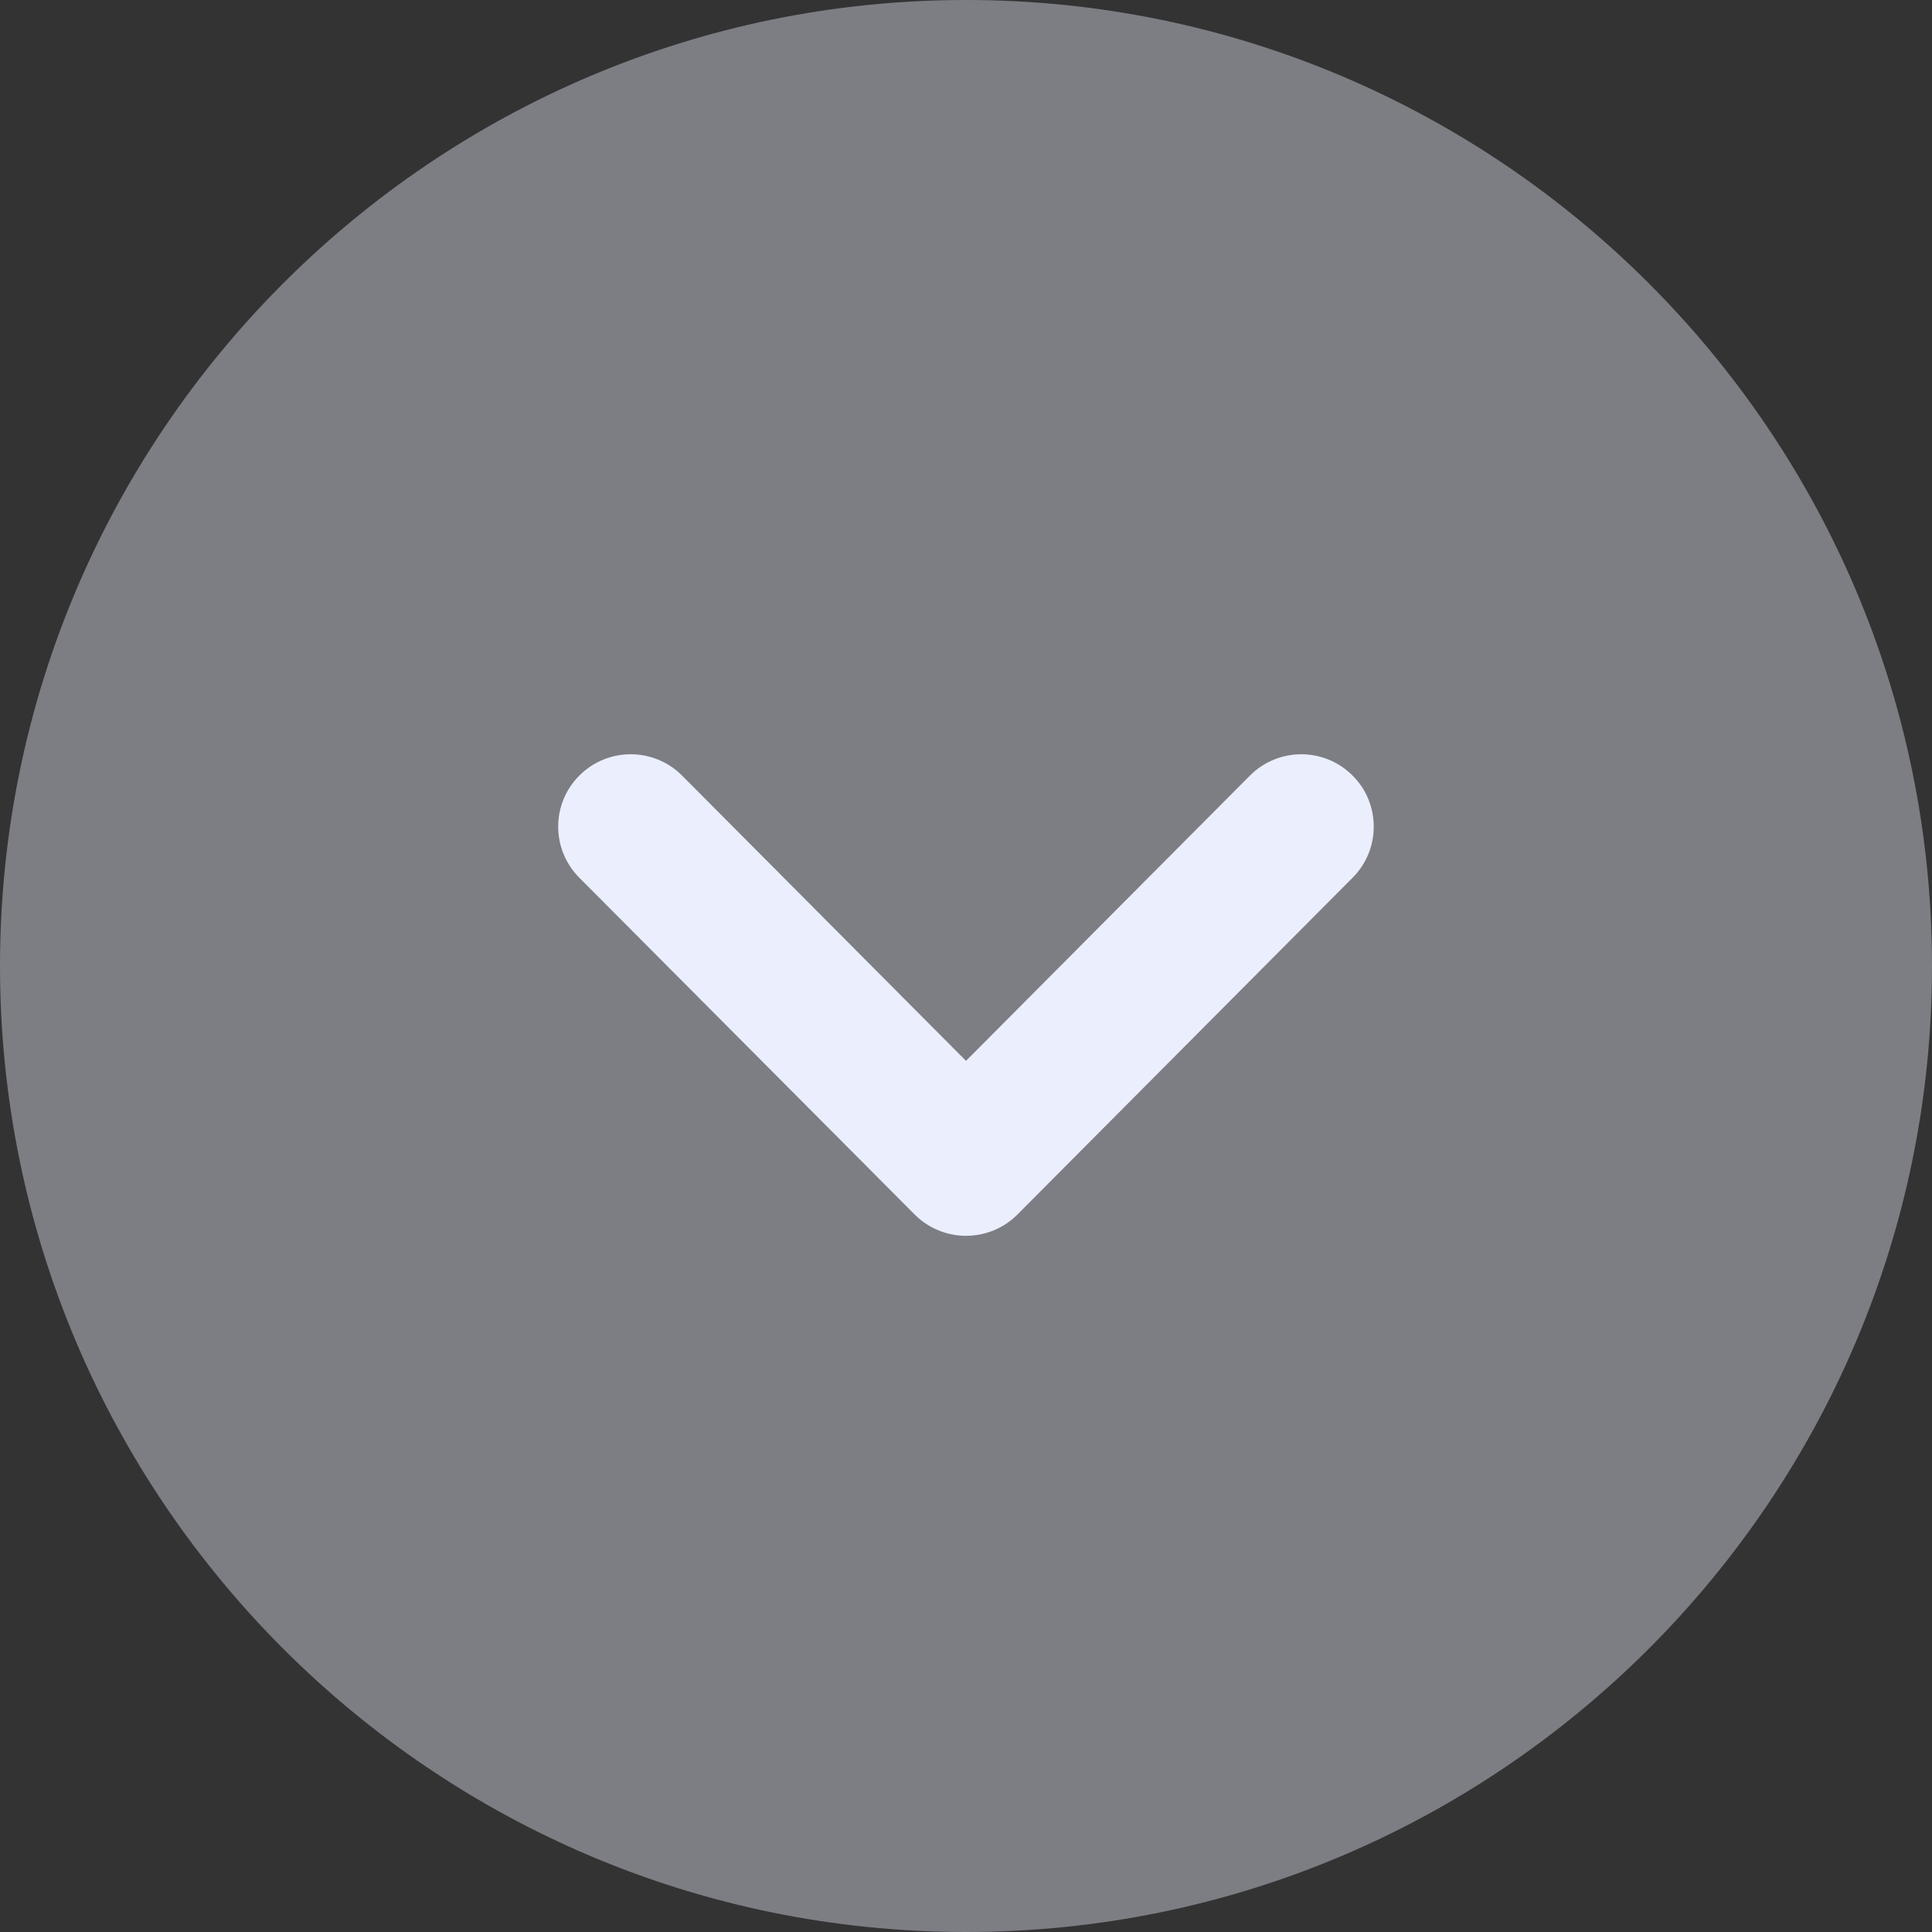 <svg width="20" height="20" viewBox="0 0 20 20" fill="none" xmlns="http://www.w3.org/2000/svg">
<rect x="0" y="0" width="20" height="20" fill="#333333" stroke="none"/>
<path opacity="0.4" d="M20 10C20 15.515 15.514 20 10 20C4.486 20 0 15.515 0 10C0 4.486 4.486 -9.91821e-05 10 -9.91821e-05C15.514 -9.91821e-05 20 4.486 20 10Z" fill="#EBEEFD"/>
<path d="M14.221 8.557C14.221 8.748 14.148 8.941 14.002 9.086L10.532 12.573C10.391 12.714 10.2 12.793 10 12.793C9.801 12.793 9.61 12.714 9.469 12.573L5.997 9.086C5.705 8.793 5.705 8.319 5.999 8.027C6.293 7.734 6.768 7.736 7.06 8.028L10 10.982L12.94 8.028C13.232 7.736 13.706 7.734 14 8.027C14.148 8.172 14.221 8.366 14.221 8.557Z" fill="#EBEEFD"/>
</svg>
